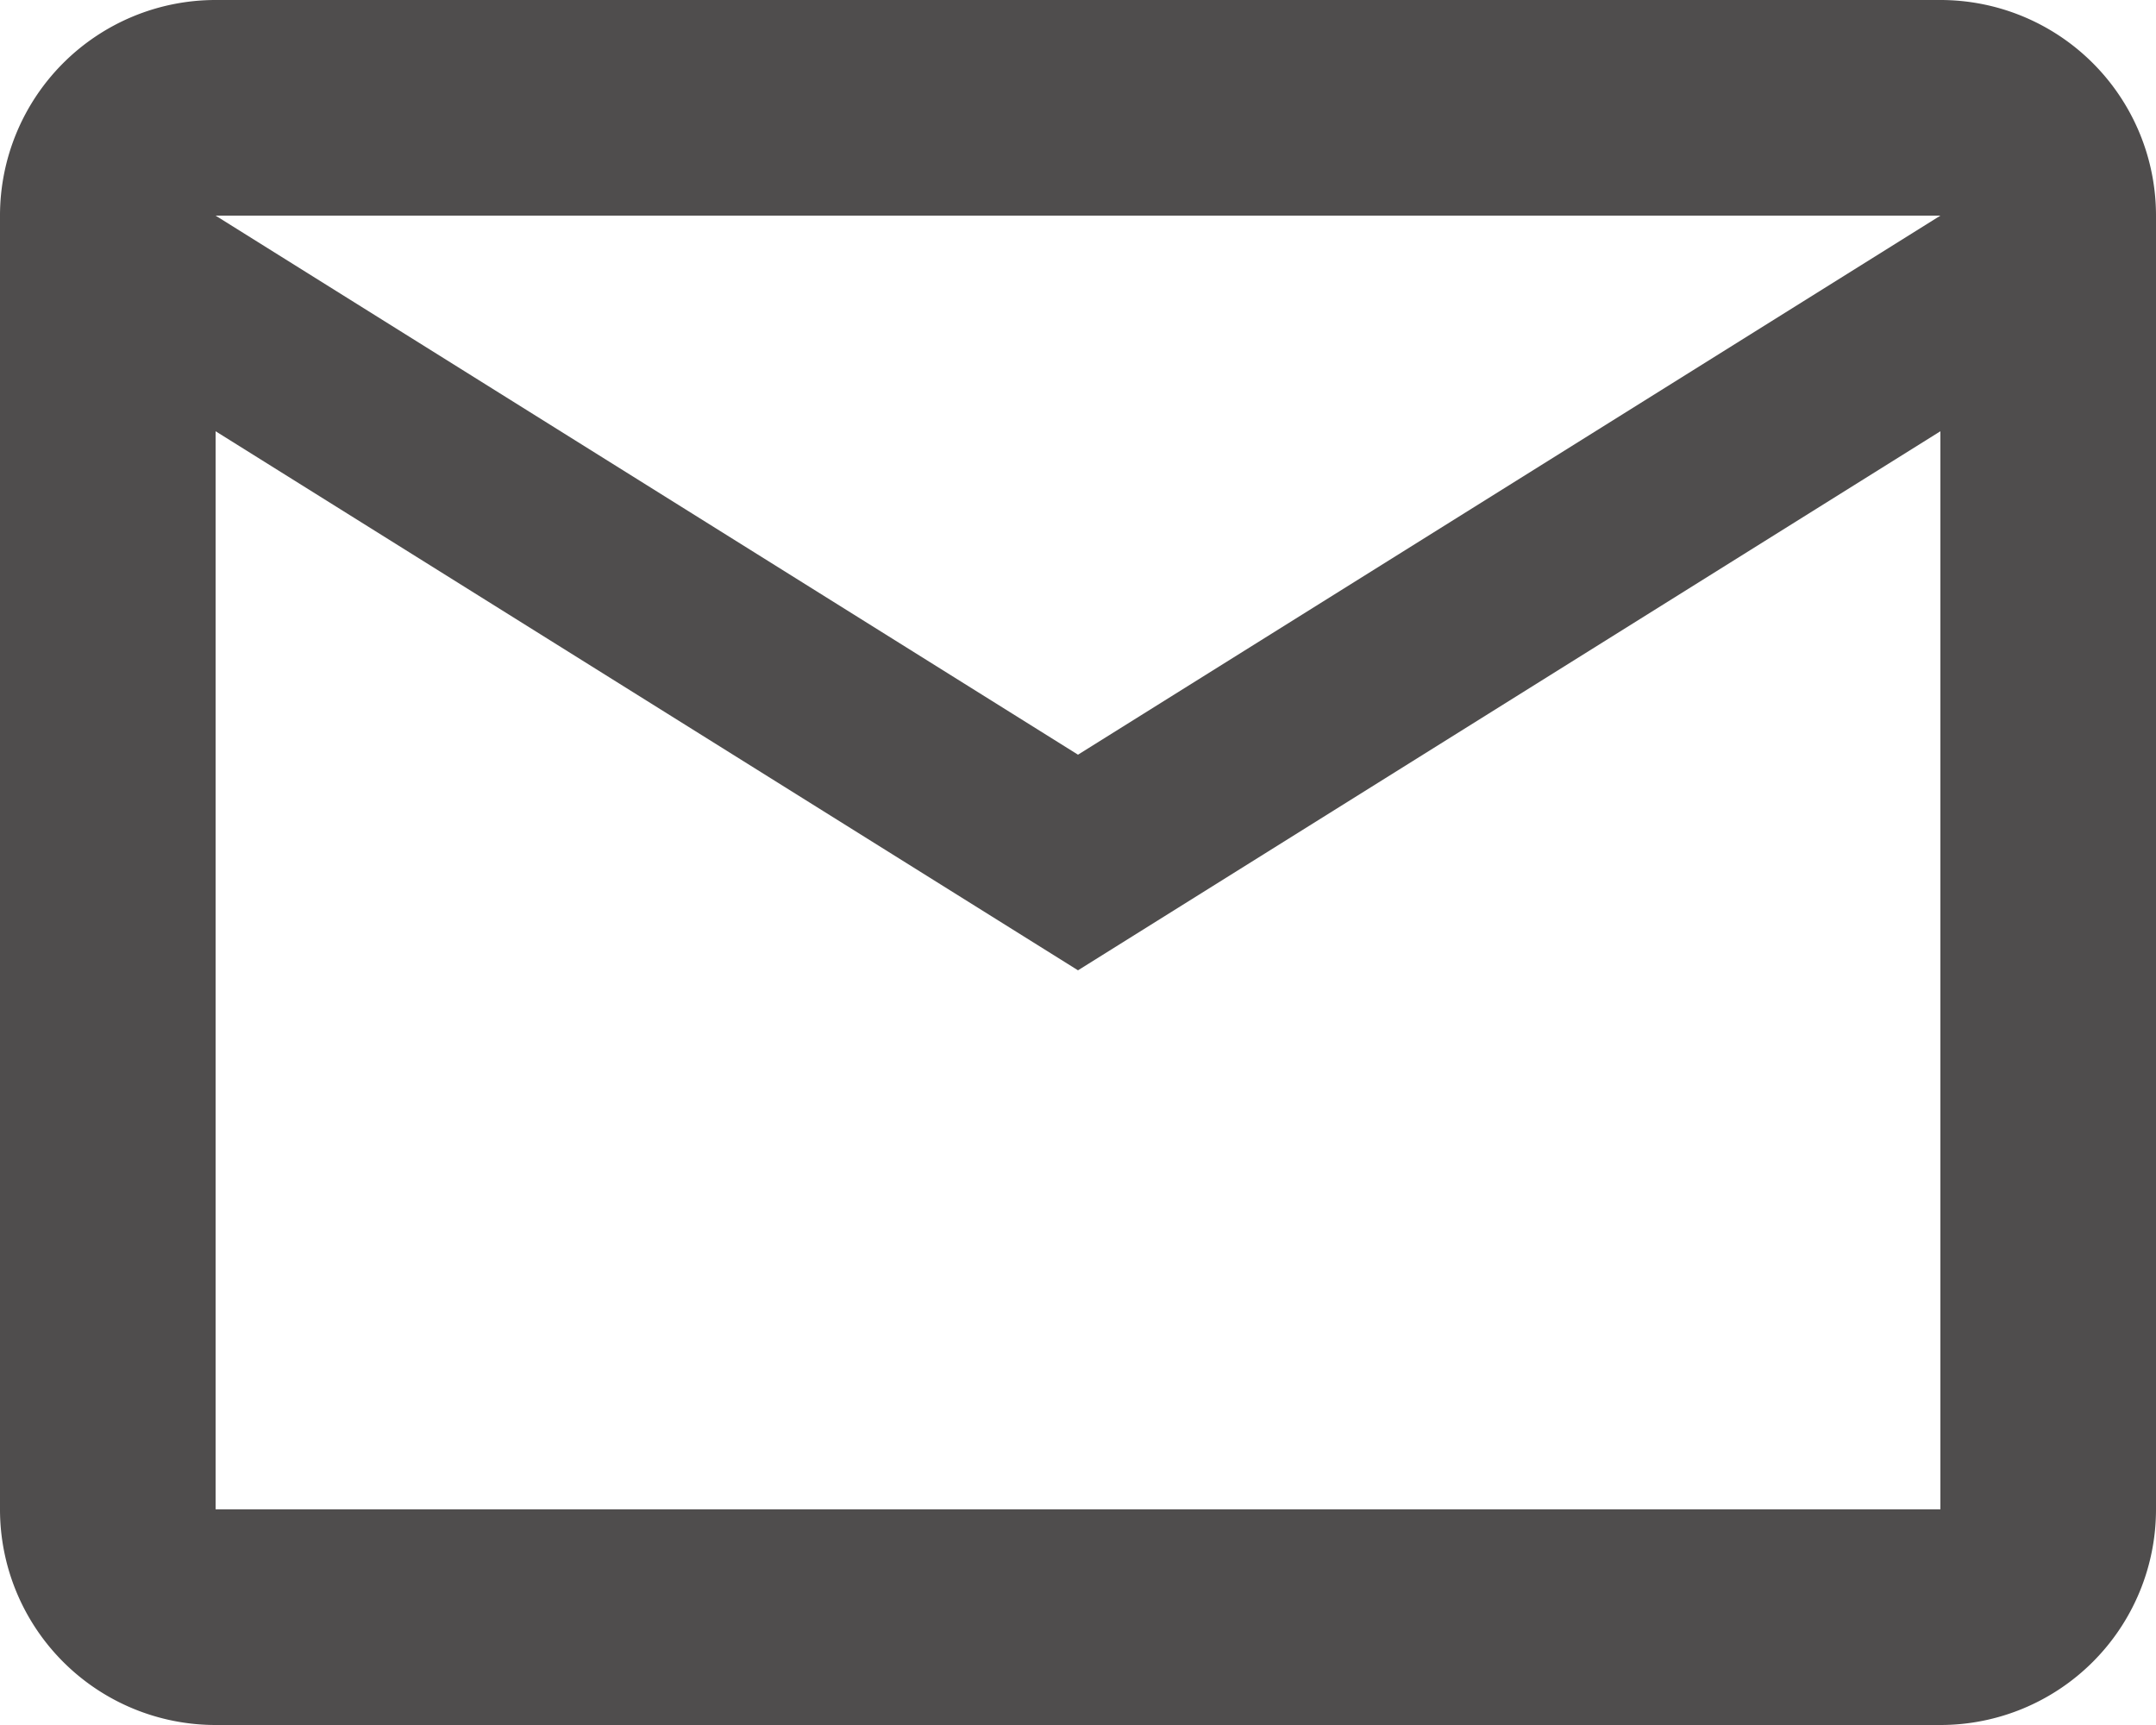 <svg xmlns="http://www.w3.org/2000/svg" width="30" height="24" viewBox="0 0 30 24">
  <defs>
    <style>
      .cls-1 {
        fill: #4f4d4d;
      }
    </style>
  </defs>
  <g id="Grupo_17" data-name="Grupo 17" transform="translate(-472 -2460)">
    <path id="Shape" class="cls-1" d="M27,24H3a3,3,0,0,1-3-3V3A3,3,0,0,1,3,0H27a3,3,0,0,1,3,3V21A3,3,0,0,1,27,24ZM3,6V21H27V6L15,13.5ZM3,3l12,7.5L27,3Z" transform="translate(472 2460)"/>
  </g>
</svg>
